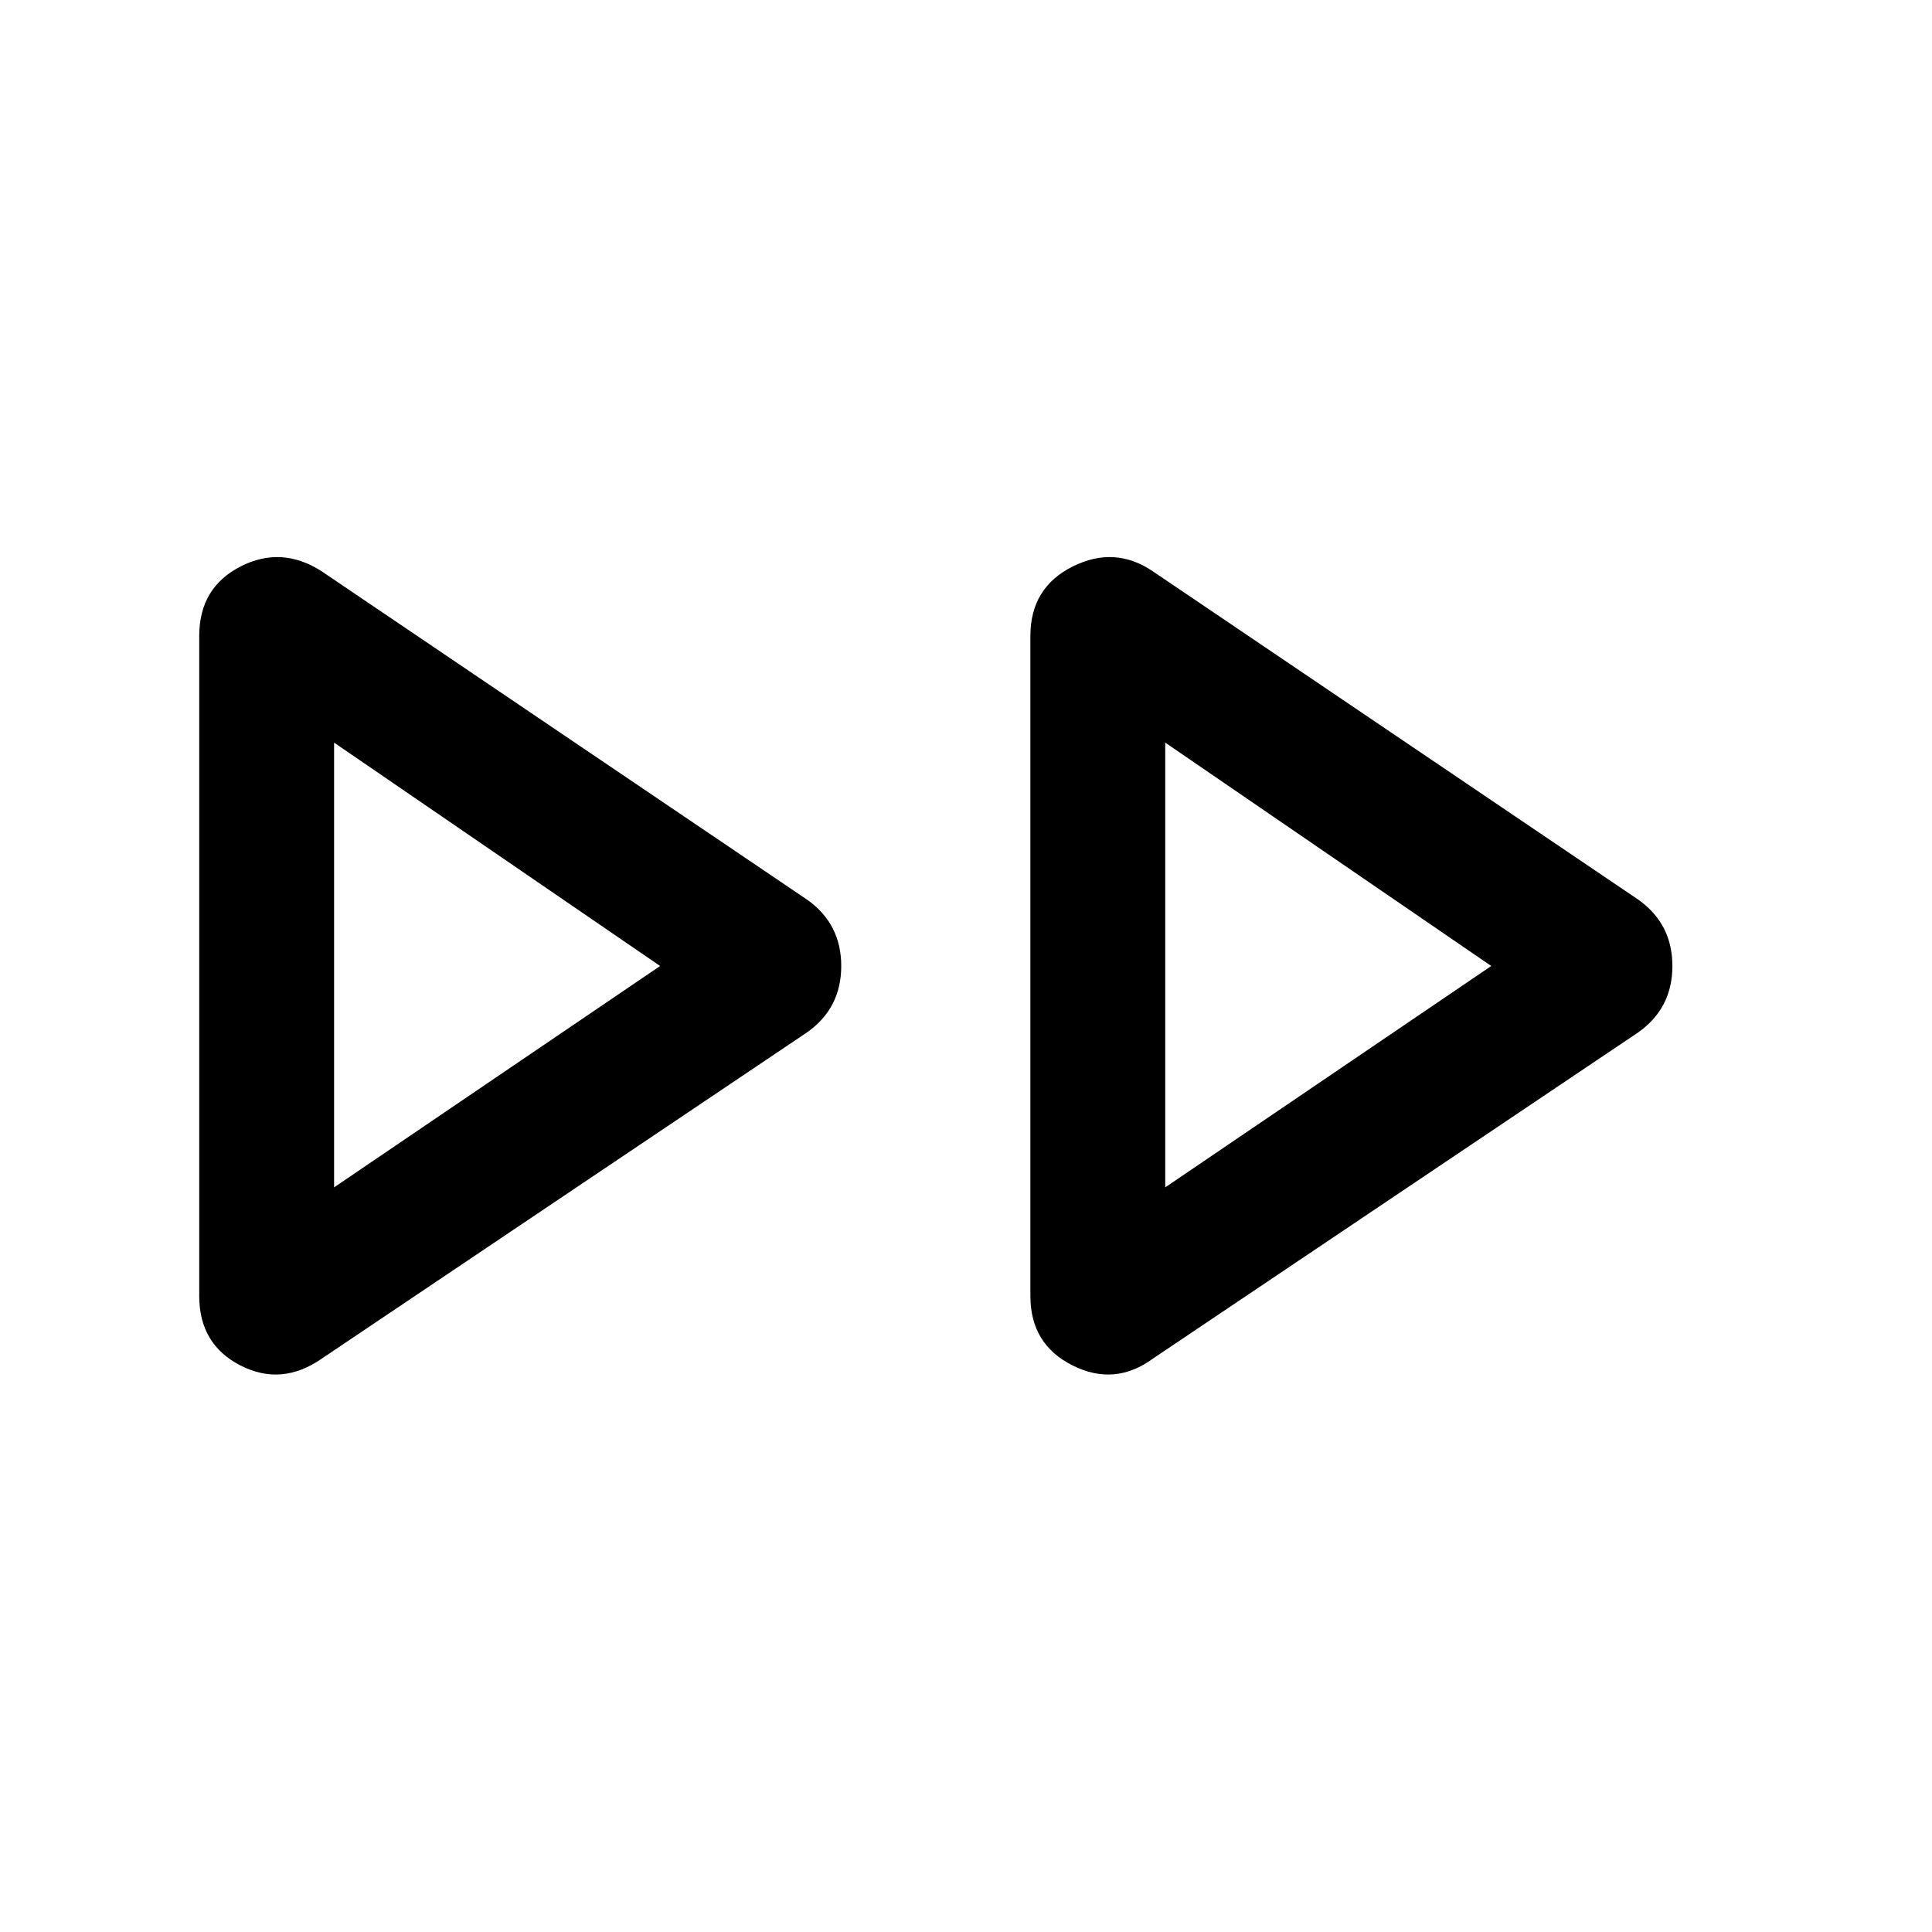 <svg xmlns="http://www.w3.org/2000/svg" height="40" width="40"><path d="M6.667 28.125Q5.833 28.708 4.979 28.271Q4.125 27.833 4.125 26.833V13.167Q4.125 12.167 4.979 11.729Q5.833 11.292 6.667 11.833L16.708 18.625Q17.417 19.125 17.417 20Q17.417 20.875 16.708 21.375ZM23.875 28.125Q23.083 28.708 22.208 28.271Q21.333 27.833 21.333 26.833V13.167Q21.333 12.167 22.208 11.729Q23.083 11.292 23.875 11.833L33.917 18.625Q34.625 19.125 34.625 20Q34.625 20.875 33.917 21.375ZM6.917 20ZM24.125 20ZM6.917 24.583 13.667 20 6.917 15.375ZM24.125 24.583 30.875 20 24.125 15.375Z"/></svg>